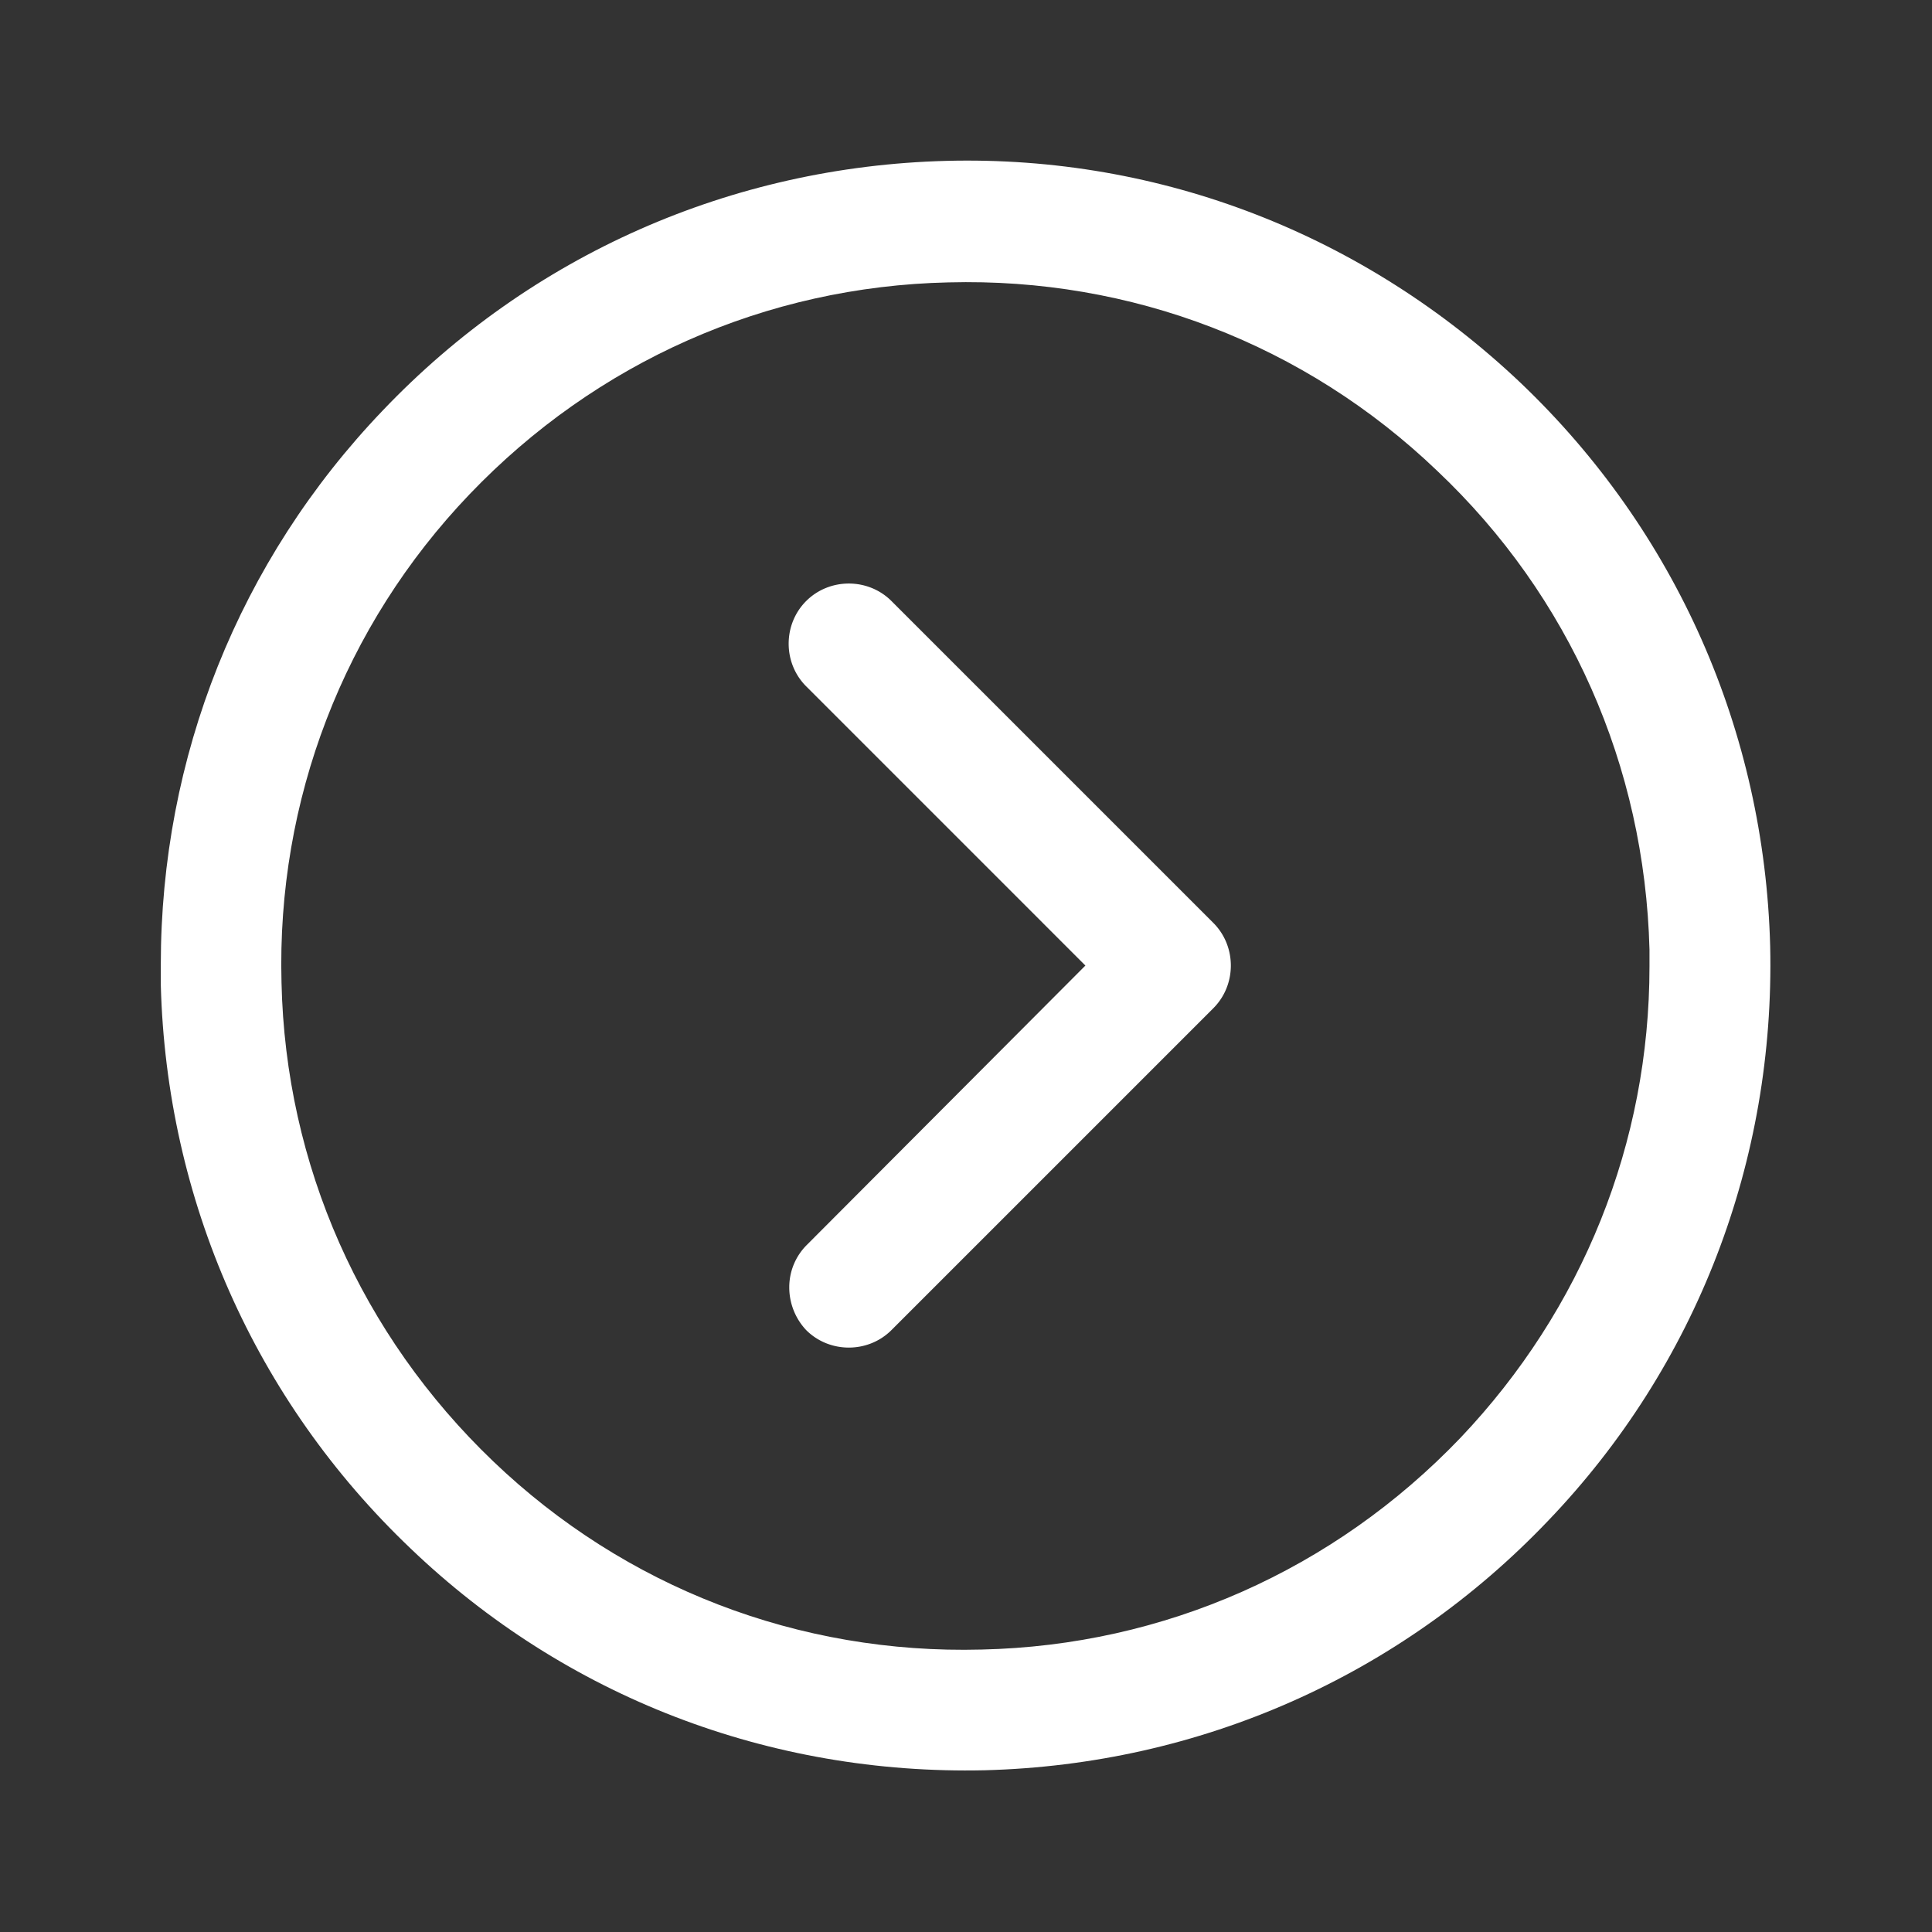 <svg xmlns="http://www.w3.org/2000/svg" width="178" height="178" style="width:100%;height:100%;transform:translate3d(0,0,0);content-visibility:visible" viewBox="0 0 178 178"><rect x="0" y="0" width="178" height="178" fill="#333333" stroke="none"/><defs><clipPath id="a"><path fill="#fff" d="M0 0h178v178H0z"/></clipPath><clipPath id="b"><path fill="#fff" d="M0 0h178v178H0z"/></clipPath></defs><g clip-path="url(#a)"><g clip-path="url(#b)" style="display:block"><path fill="#fff" d="M29.657 16.246a5.498 5.498 0 0 1-3.929-1.631L.002-11.037l-25.726 25.726c-2.15 2.15-5.708 2.15-7.858 0-2.15-2.15-2.15-5.709 0-7.859l29.655-29.655c2.15-2.15 5.709-2.15 7.859 0L33.587 6.83c2.15 2.15 2.15 5.709 0 7.859a5.743 5.743 0 0 1-3.93 1.557z" class="primary" style="display:block" transform="rotate(90 .003 88.96)"/><path class="primary" style="display:none"/><path class="primary" style="display:none"/><path class="primary" style="display:none"/><path fill="#fff" d="M.077-63.008H-1.48c-16.903.445-32.546 7.34-44.112 19.573-11.64 12.159-17.793 28.173-17.348 45.002.371 16.829 7.339 32.472 19.498 44.112S-15.195 63.472 1.56 63.027c16.829-.371 32.472-7.339 44.112-19.498S63.465 15.356 63.02-1.473c-.371-16.829-7.339-32.472-19.498-44.112C31.66-56.854 16.313-63.008.077-63.008zM-.071 74.148c-19.128 0-37.217-7.191-51.081-20.462-14.309-13.641-22.464-32.102-22.983-51.897-.519-19.795 6.821-38.551 20.462-52.934 13.641-14.309 32.102-22.464 51.897-22.983 19.721-.445 38.625 6.746 52.934 20.462C65.467-40.025 73.622-21.565 74.141-1.77c.445 19.795-6.746 38.626-20.462 52.935C40.038 65.474 21.577 73.629 1.782 74.148H-.071z" class="primary" style="display:block" transform="rotate(90 .003 88.96)"/></g></g></svg>